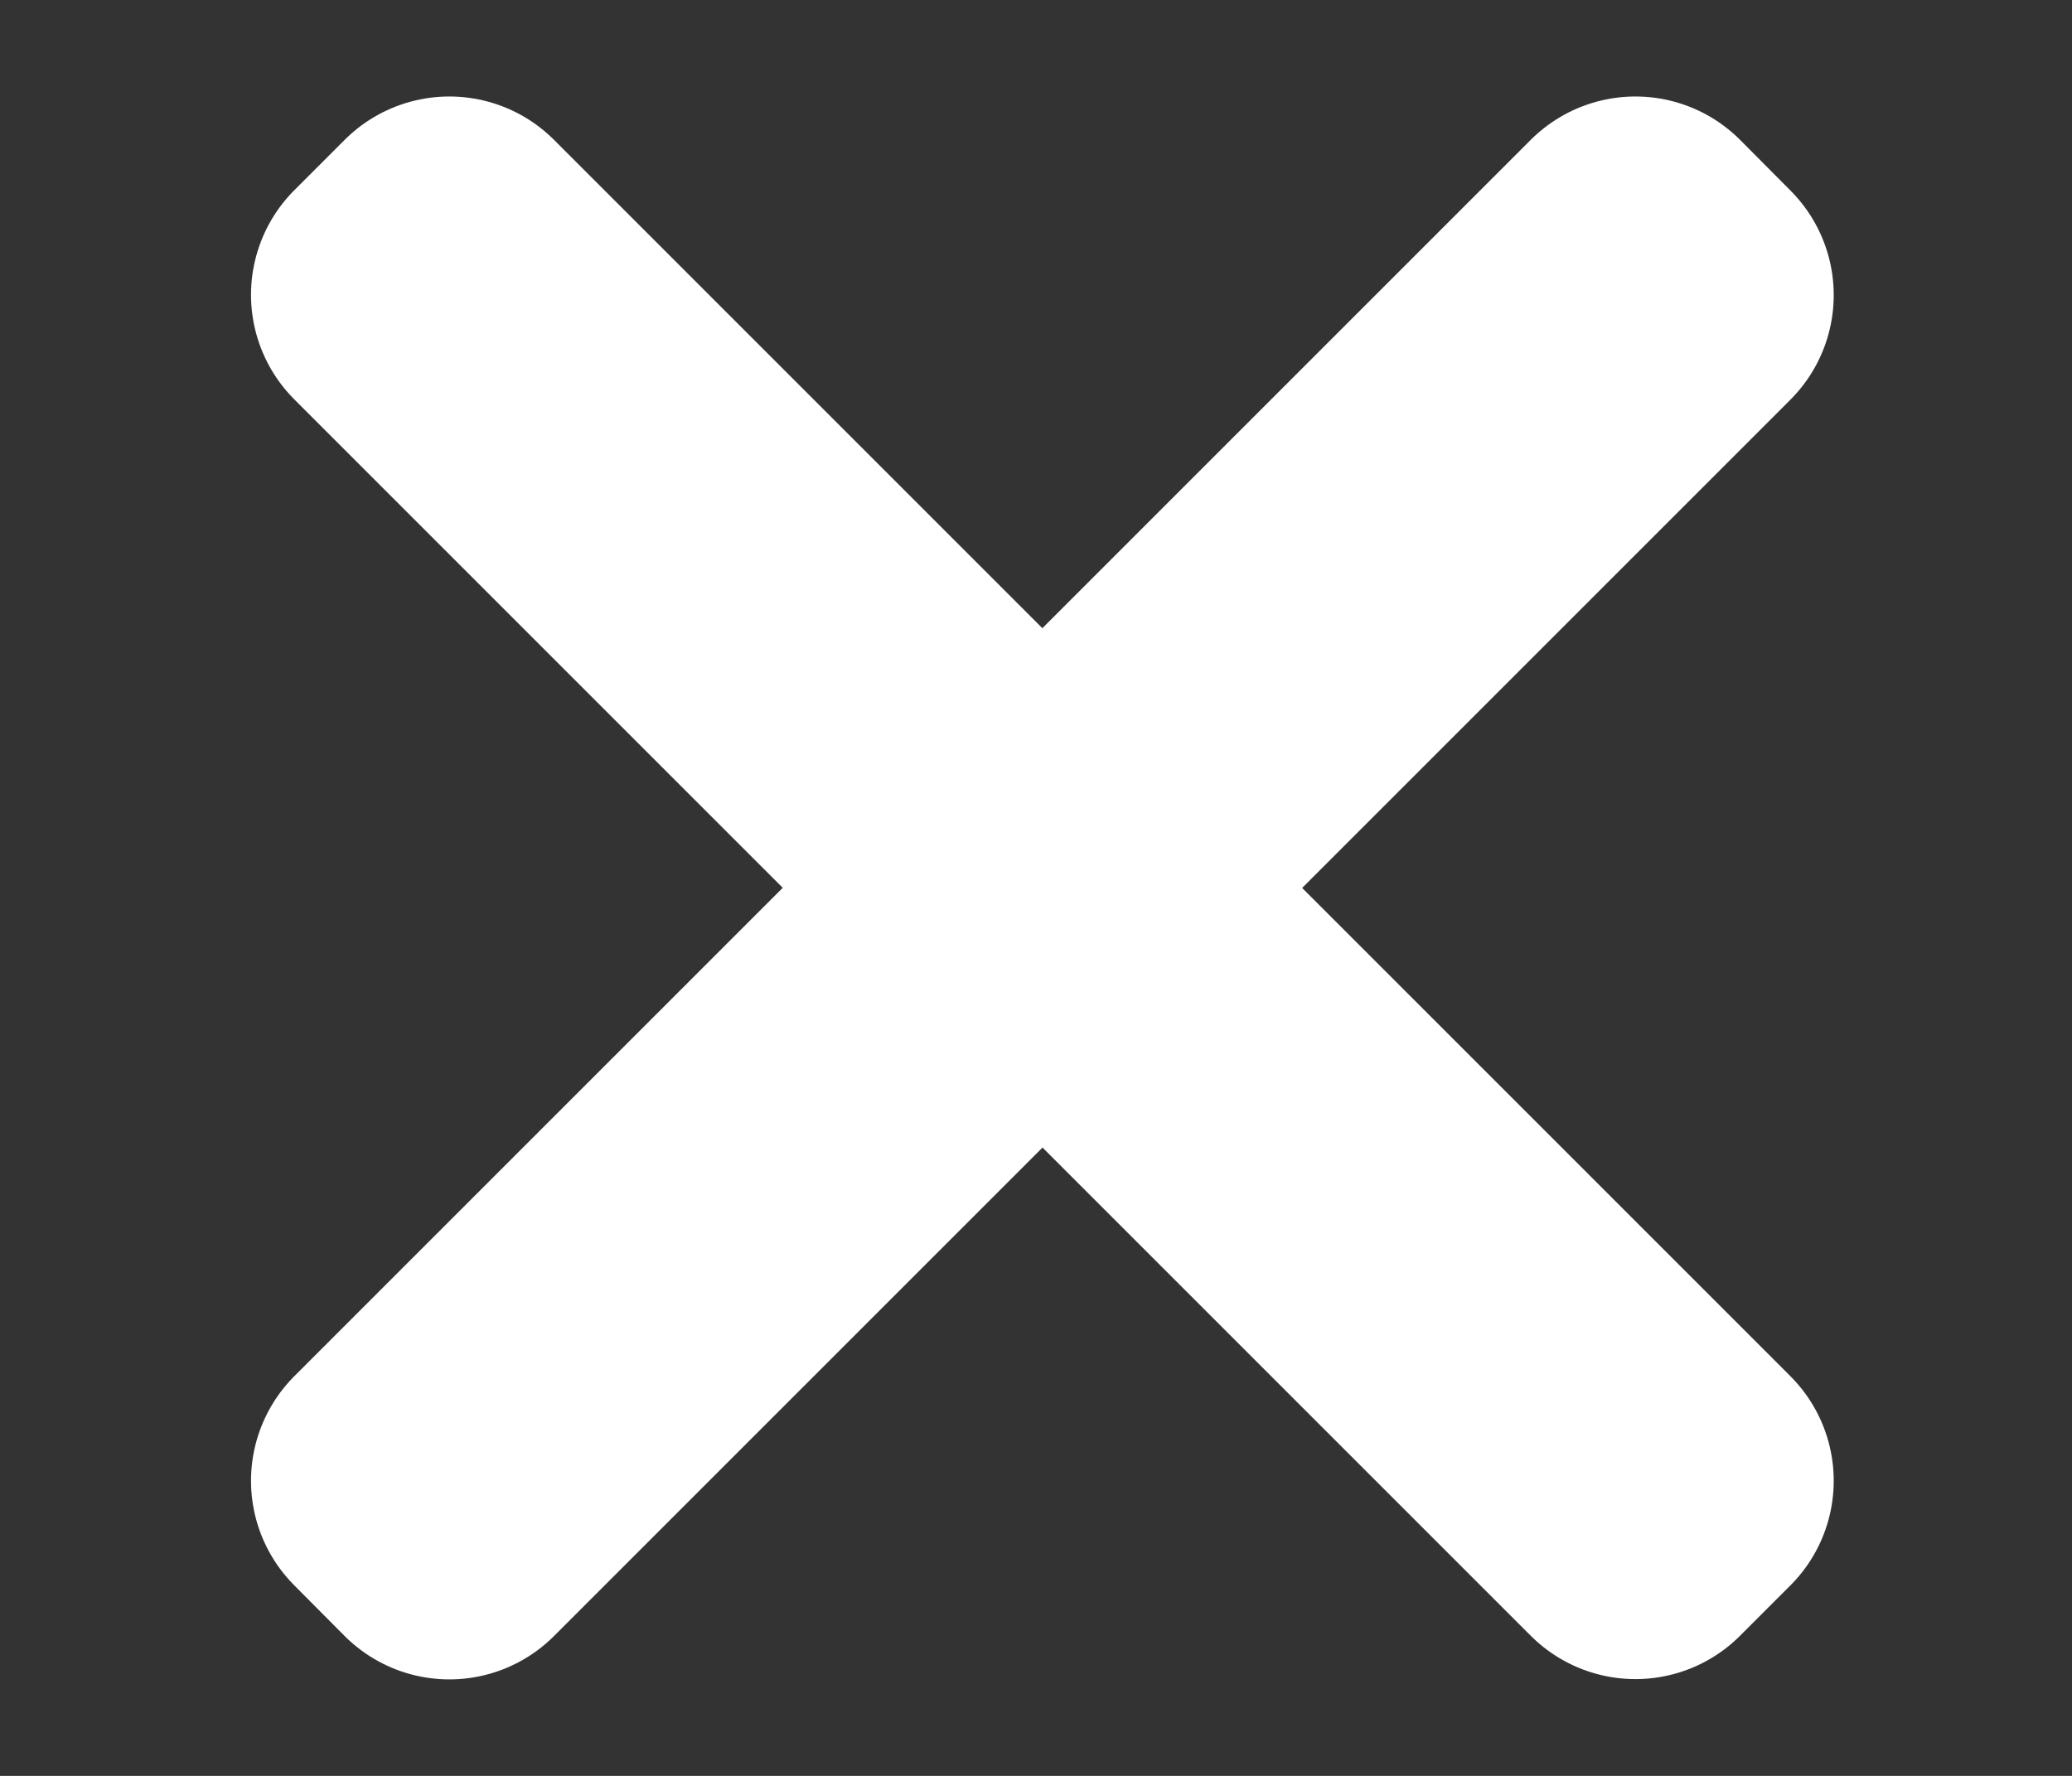<svg width="7" height="6" viewBox="0 0 7 6" fill="none" xmlns="http://www.w3.org/2000/svg">
<rect x="0" y="0" width="7" height="6" fill="#333333" stroke="none"/>
<path d="M1.518 0.826L1.348 0.996L5.525 5.173L5.695 5.003L1.518 0.826Z" fill="white" stroke="white" stroke-linecap="round" stroke-linejoin="round"/>
<path d="M5.525 0.826L1.348 5.003L1.518 5.174L5.695 0.997L5.525 0.826Z" fill="white" stroke="white" stroke-linecap="round" stroke-linejoin="round"/>
</svg>
